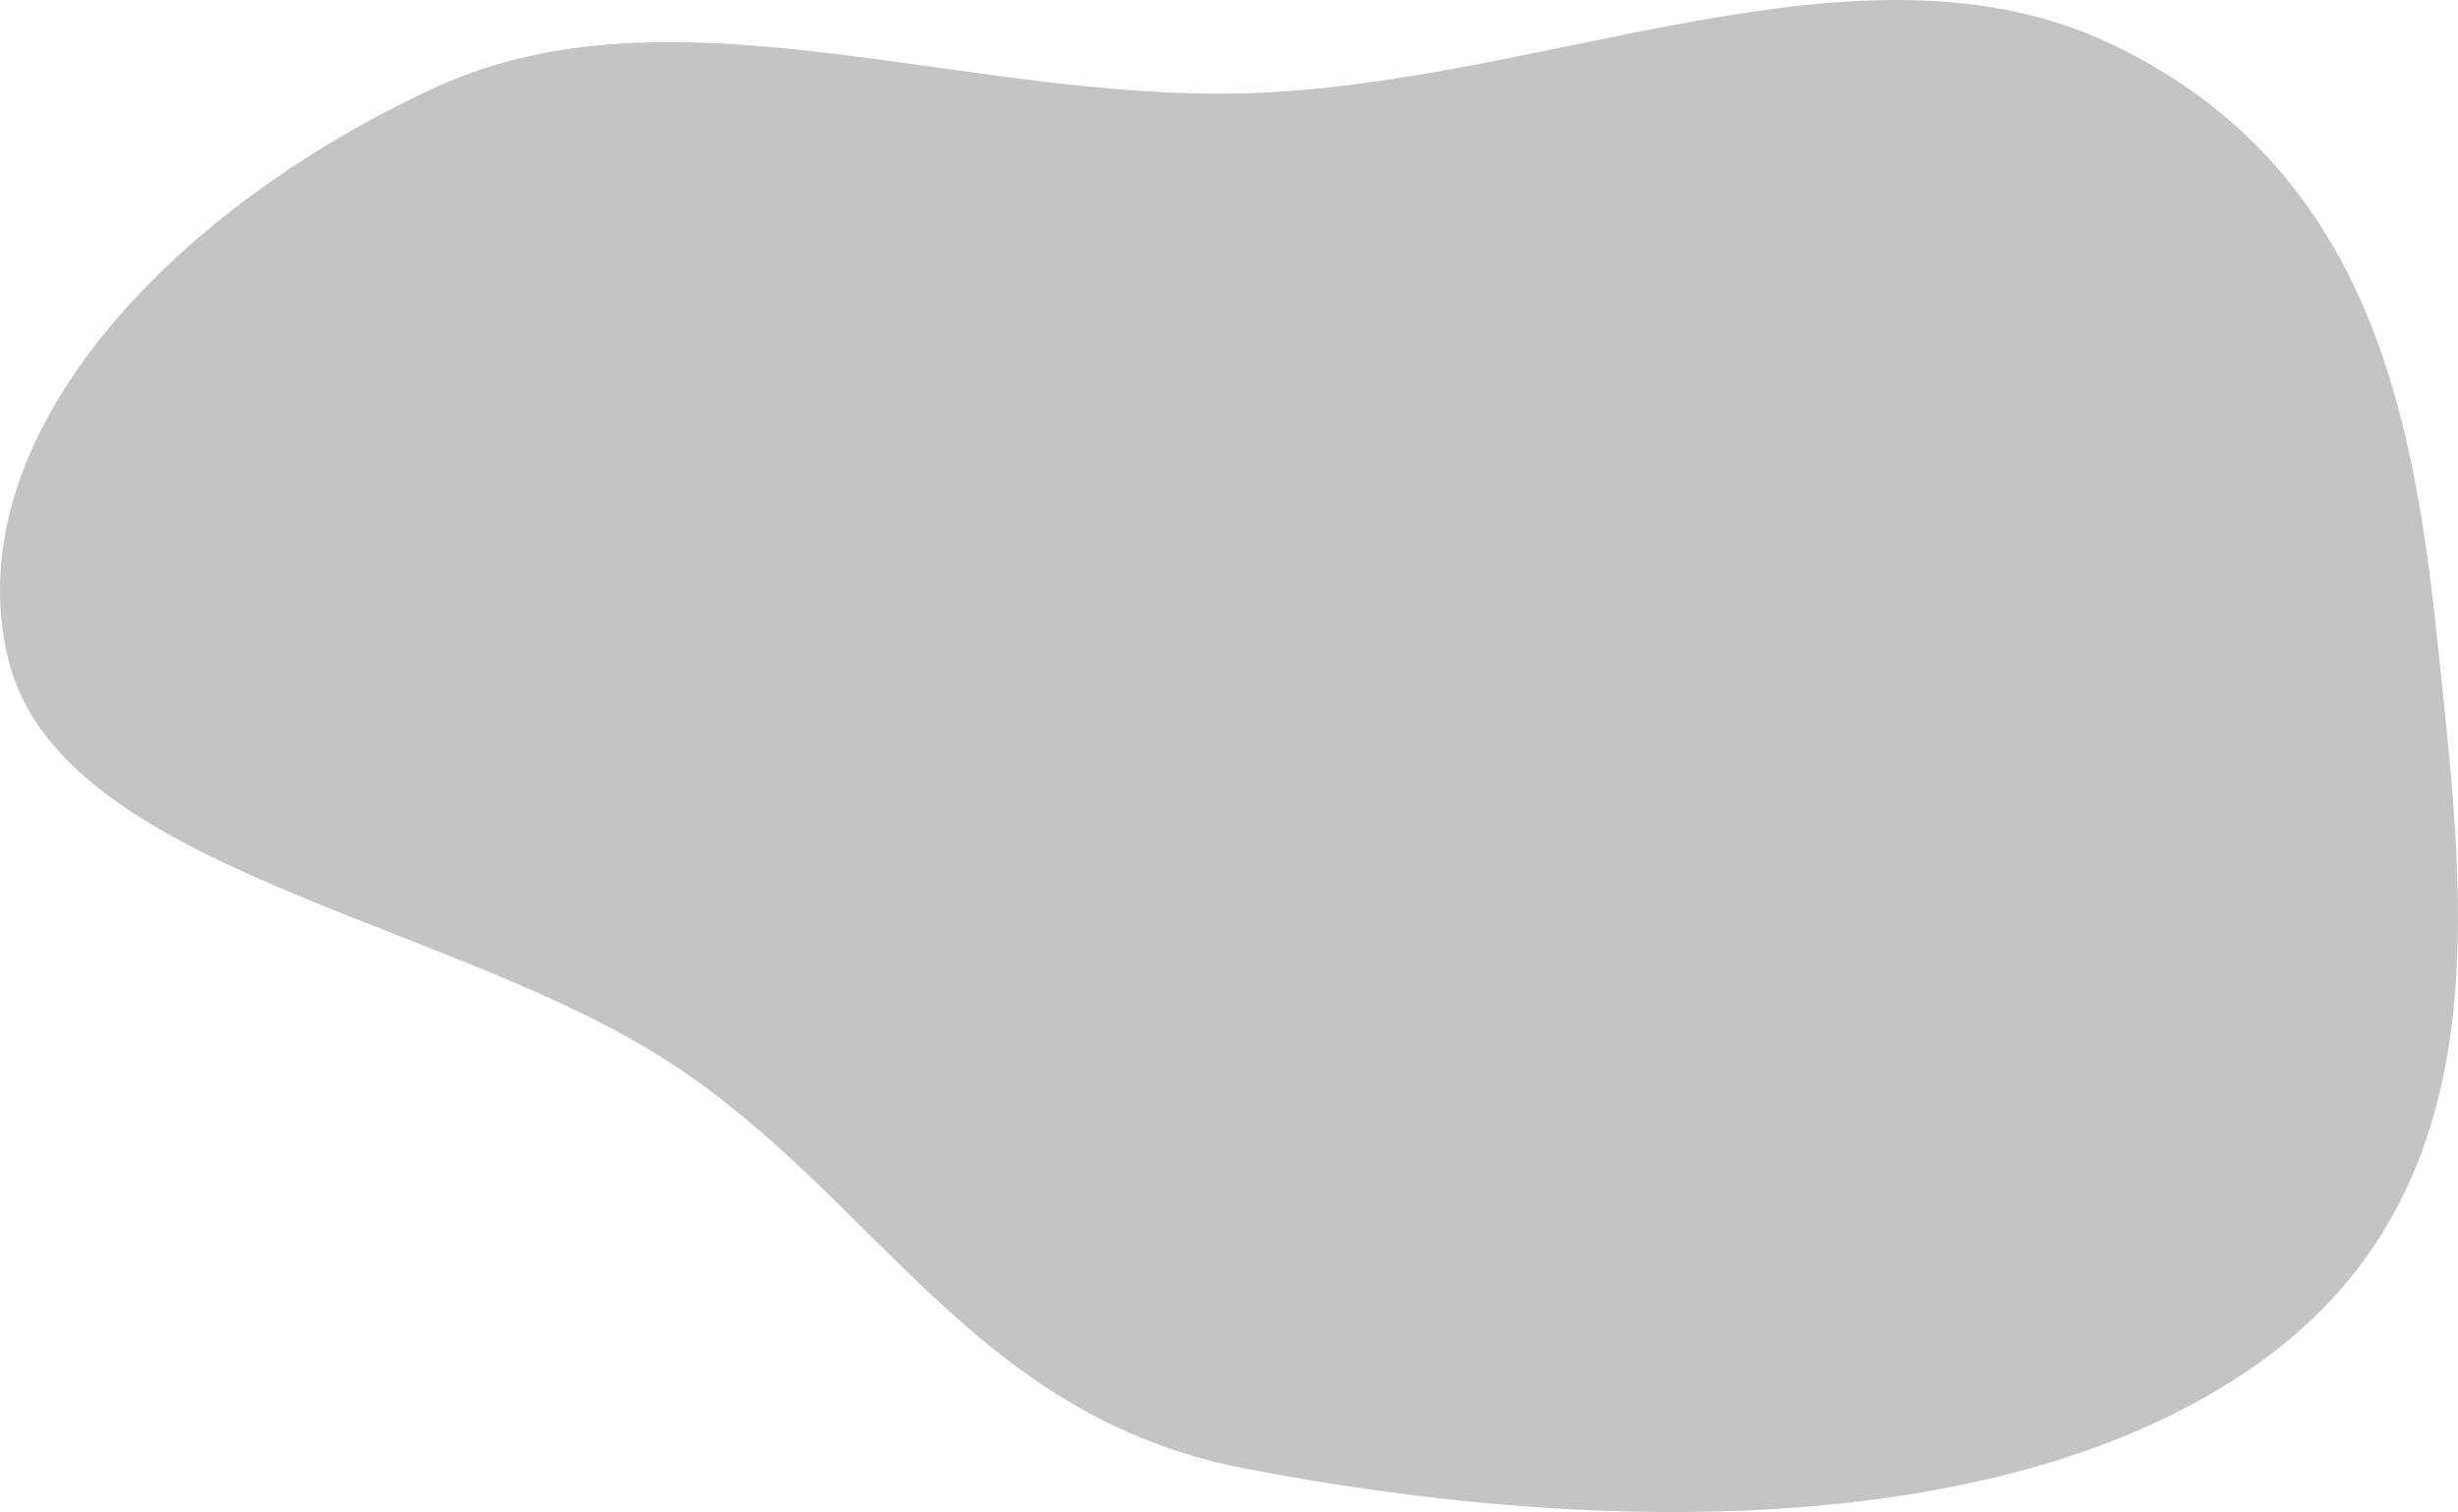 <svg width="1263" height="777" viewBox="0 0 1263 777" fill="none" xmlns="http://www.w3.org/2000/svg">
<path fill-rule="evenodd" clip-rule="evenodd" d="M1253.4 338.464C1266.71 467.29 1286.43 615.445 1154.69 704.592C1024.1 792.96 812.682 788.37 638.681 754.429C500.174 727.411 450.719 615.86 345.211 546.694C230.696 471.621 30.38 447.514 4.164 338.464C-23.17 224.757 87.907 107.126 224.508 44.589C345.112 -10.626 495.247 51.687 638.681 47.975C793.471 43.969 955.292 -38.581 1084.21 22.34C1221.66 87.292 1241.33 221.6 1253.4 338.464Z" fill="#C4C4C4"/>
</svg>
